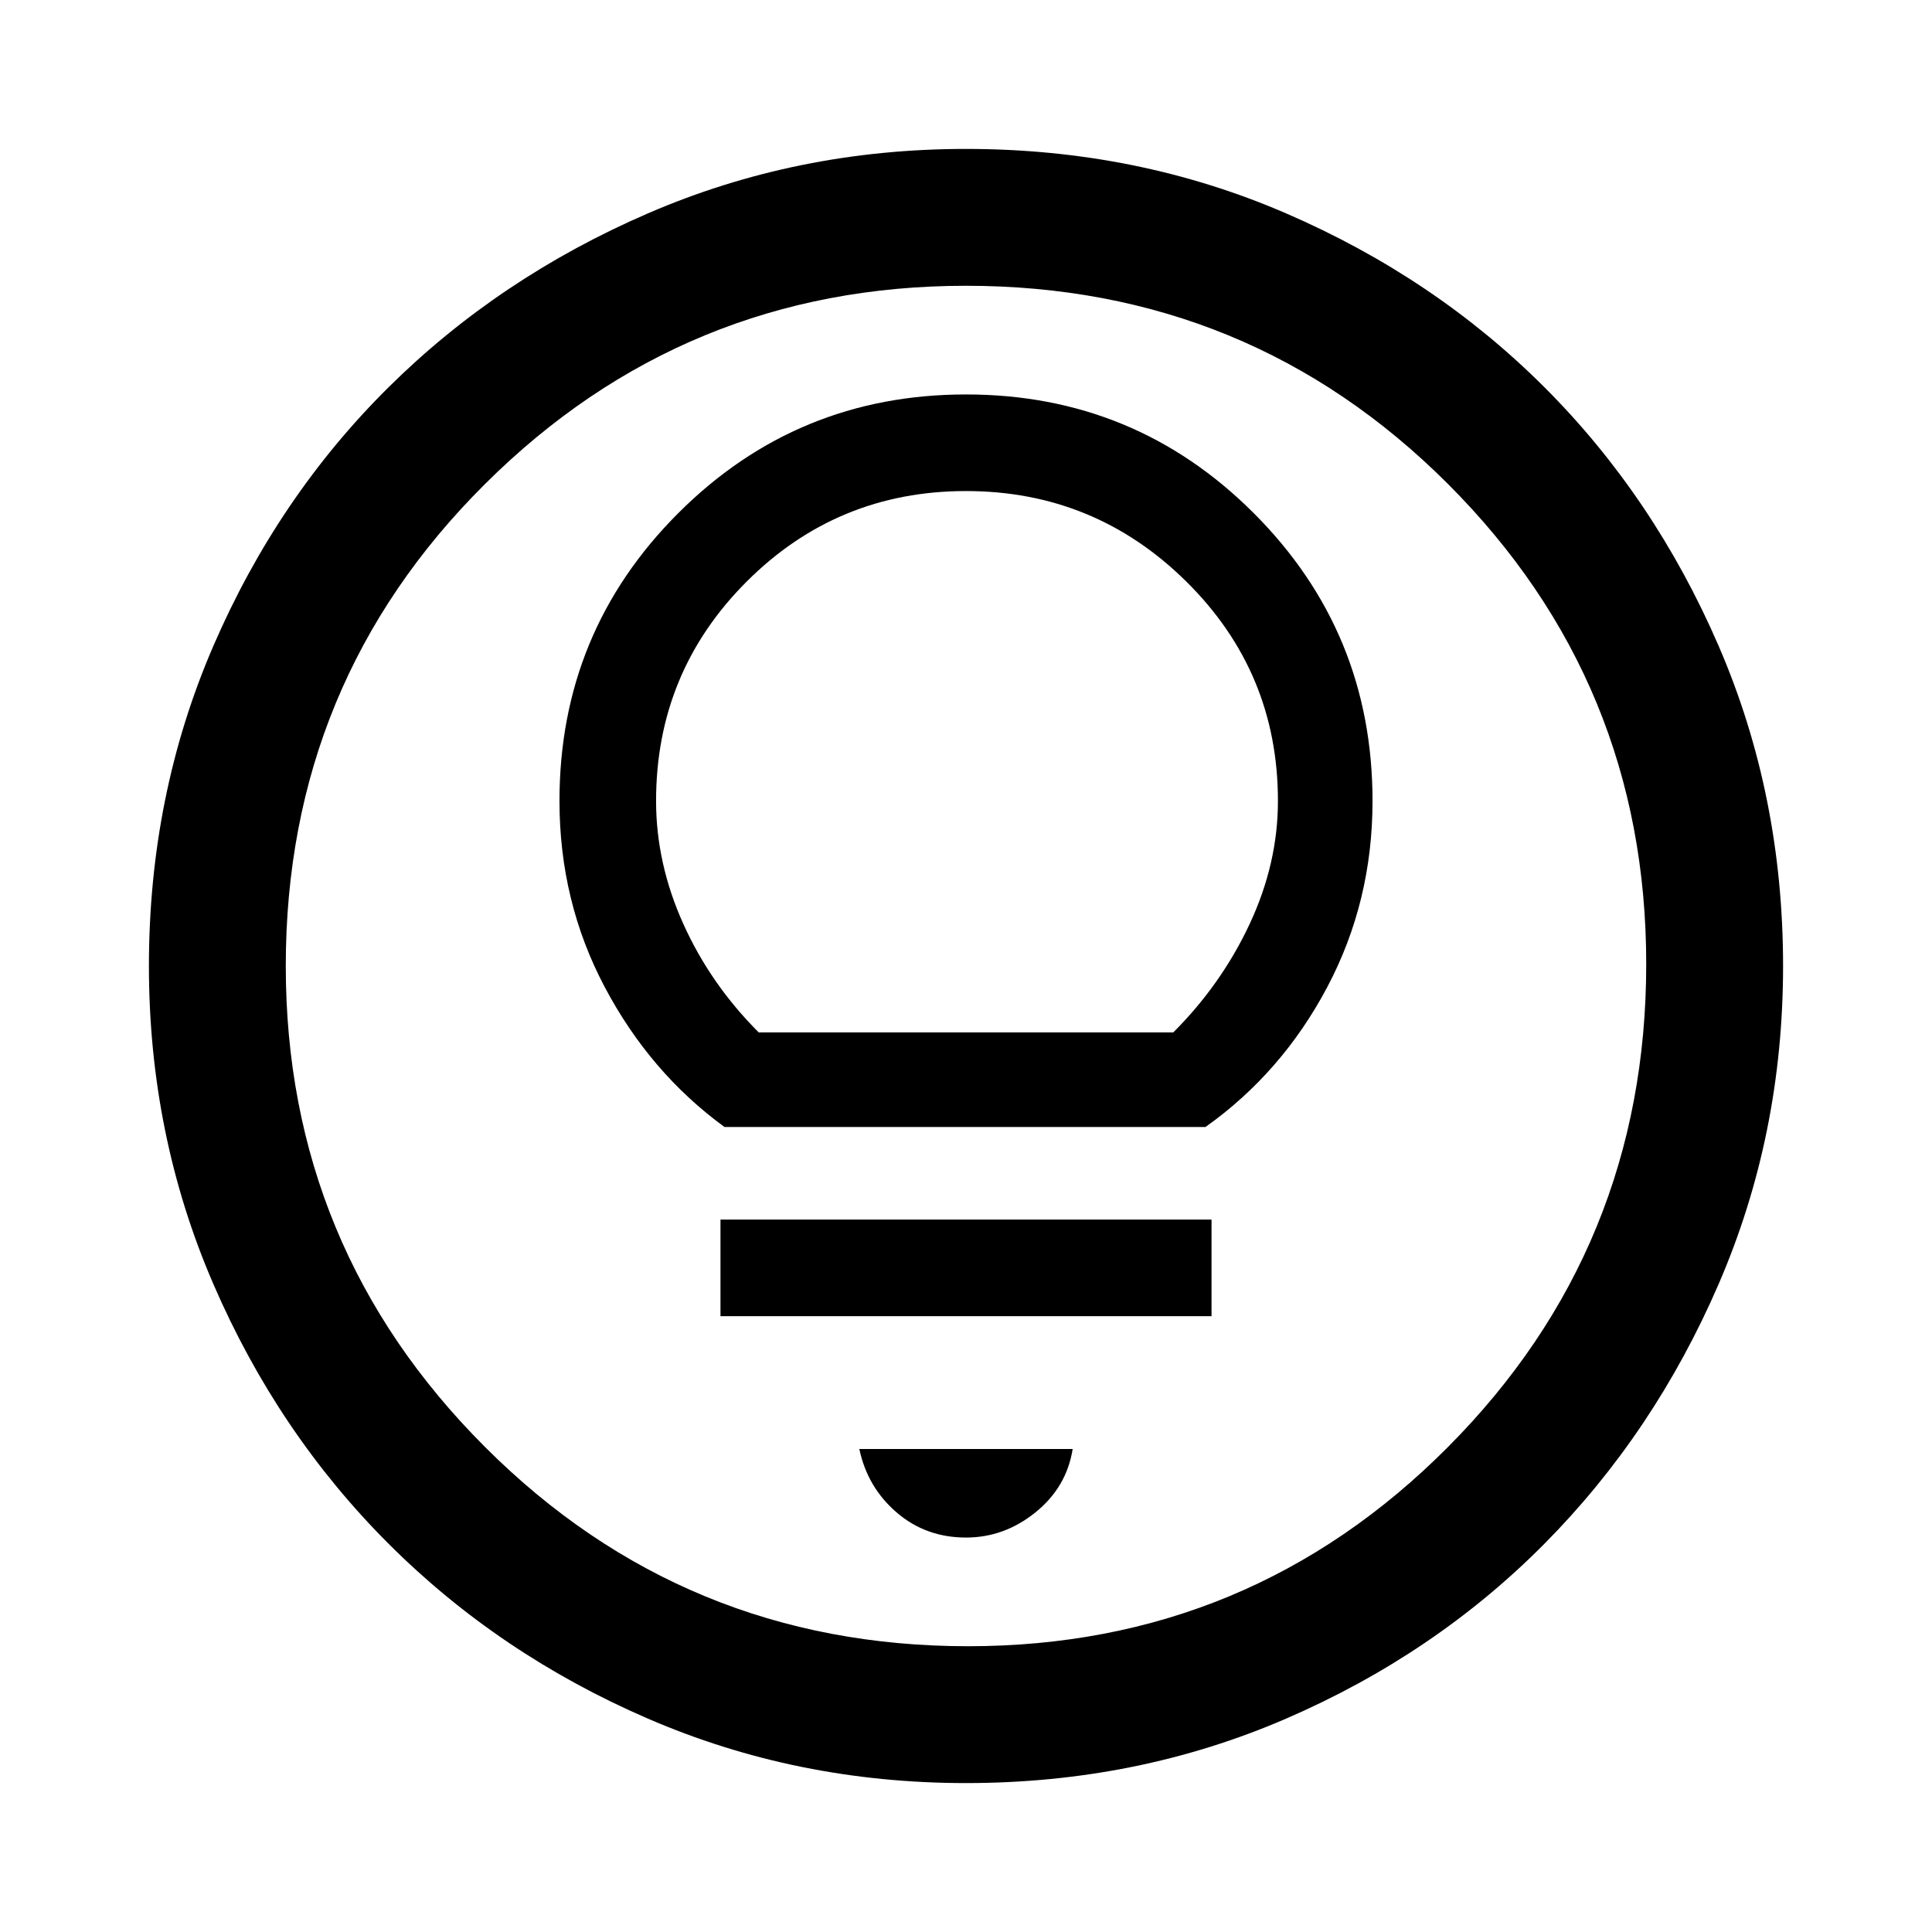 <svg xmlns="http://www.w3.org/2000/svg" width="48" height="48" viewBox="0 0 48 48"><path d="M24 38.2q.95 0 1.725-.625.775-.625.925-1.575h-5.3q.2.95.925 1.575Q23 38.2 24 38.2Zm-6.1-5.5h12.2v-2.4H17.9ZM18 28h11.95q1.9-1.35 3.025-3.475T34.1 19.9q0-4.2-2.95-7.15T24 9.8q-4.2 0-7.15 2.95T13.9 19.9q0 2.5 1.125 4.625T18 28Zm.85-2.35q-1.2-1.2-1.875-2.7-.675-1.5-.675-3.05 0-3.2 2.25-5.45T24 12.2q3.2 0 5.475 2.25 2.275 2.25 2.275 5.45 0 1.55-.7 3.05-.7 1.5-1.9 2.7ZM24 44.3q-4.2 0-7.9-1.6t-6.45-4.35Q6.9 35.6 5.3 31.9 3.7 28.2 3.7 24q0-4.25 1.6-7.95t4.35-6.425Q12.4 6.9 16.1 5.3T24 3.7q4.25 0 7.95 1.6t6.425 4.325Q41.1 12.35 42.7 16.05q1.6 3.7 1.6 7.95 0 4.2-1.6 7.9t-4.325 6.45Q35.65 41.1 31.95 42.7q-3.7 1.6-7.95 1.6Zm.05-3.4q7 0 11.925-4.95Q40.9 31 40.9 23.95q0-7-4.925-11.925Q31.05 7.1 24 7.1q-7 0-11.95 4.925Q7.1 16.95 7.1 24q0 7 4.95 11.95 4.95 4.95 12 4.95ZM24 24Z"/></svg>